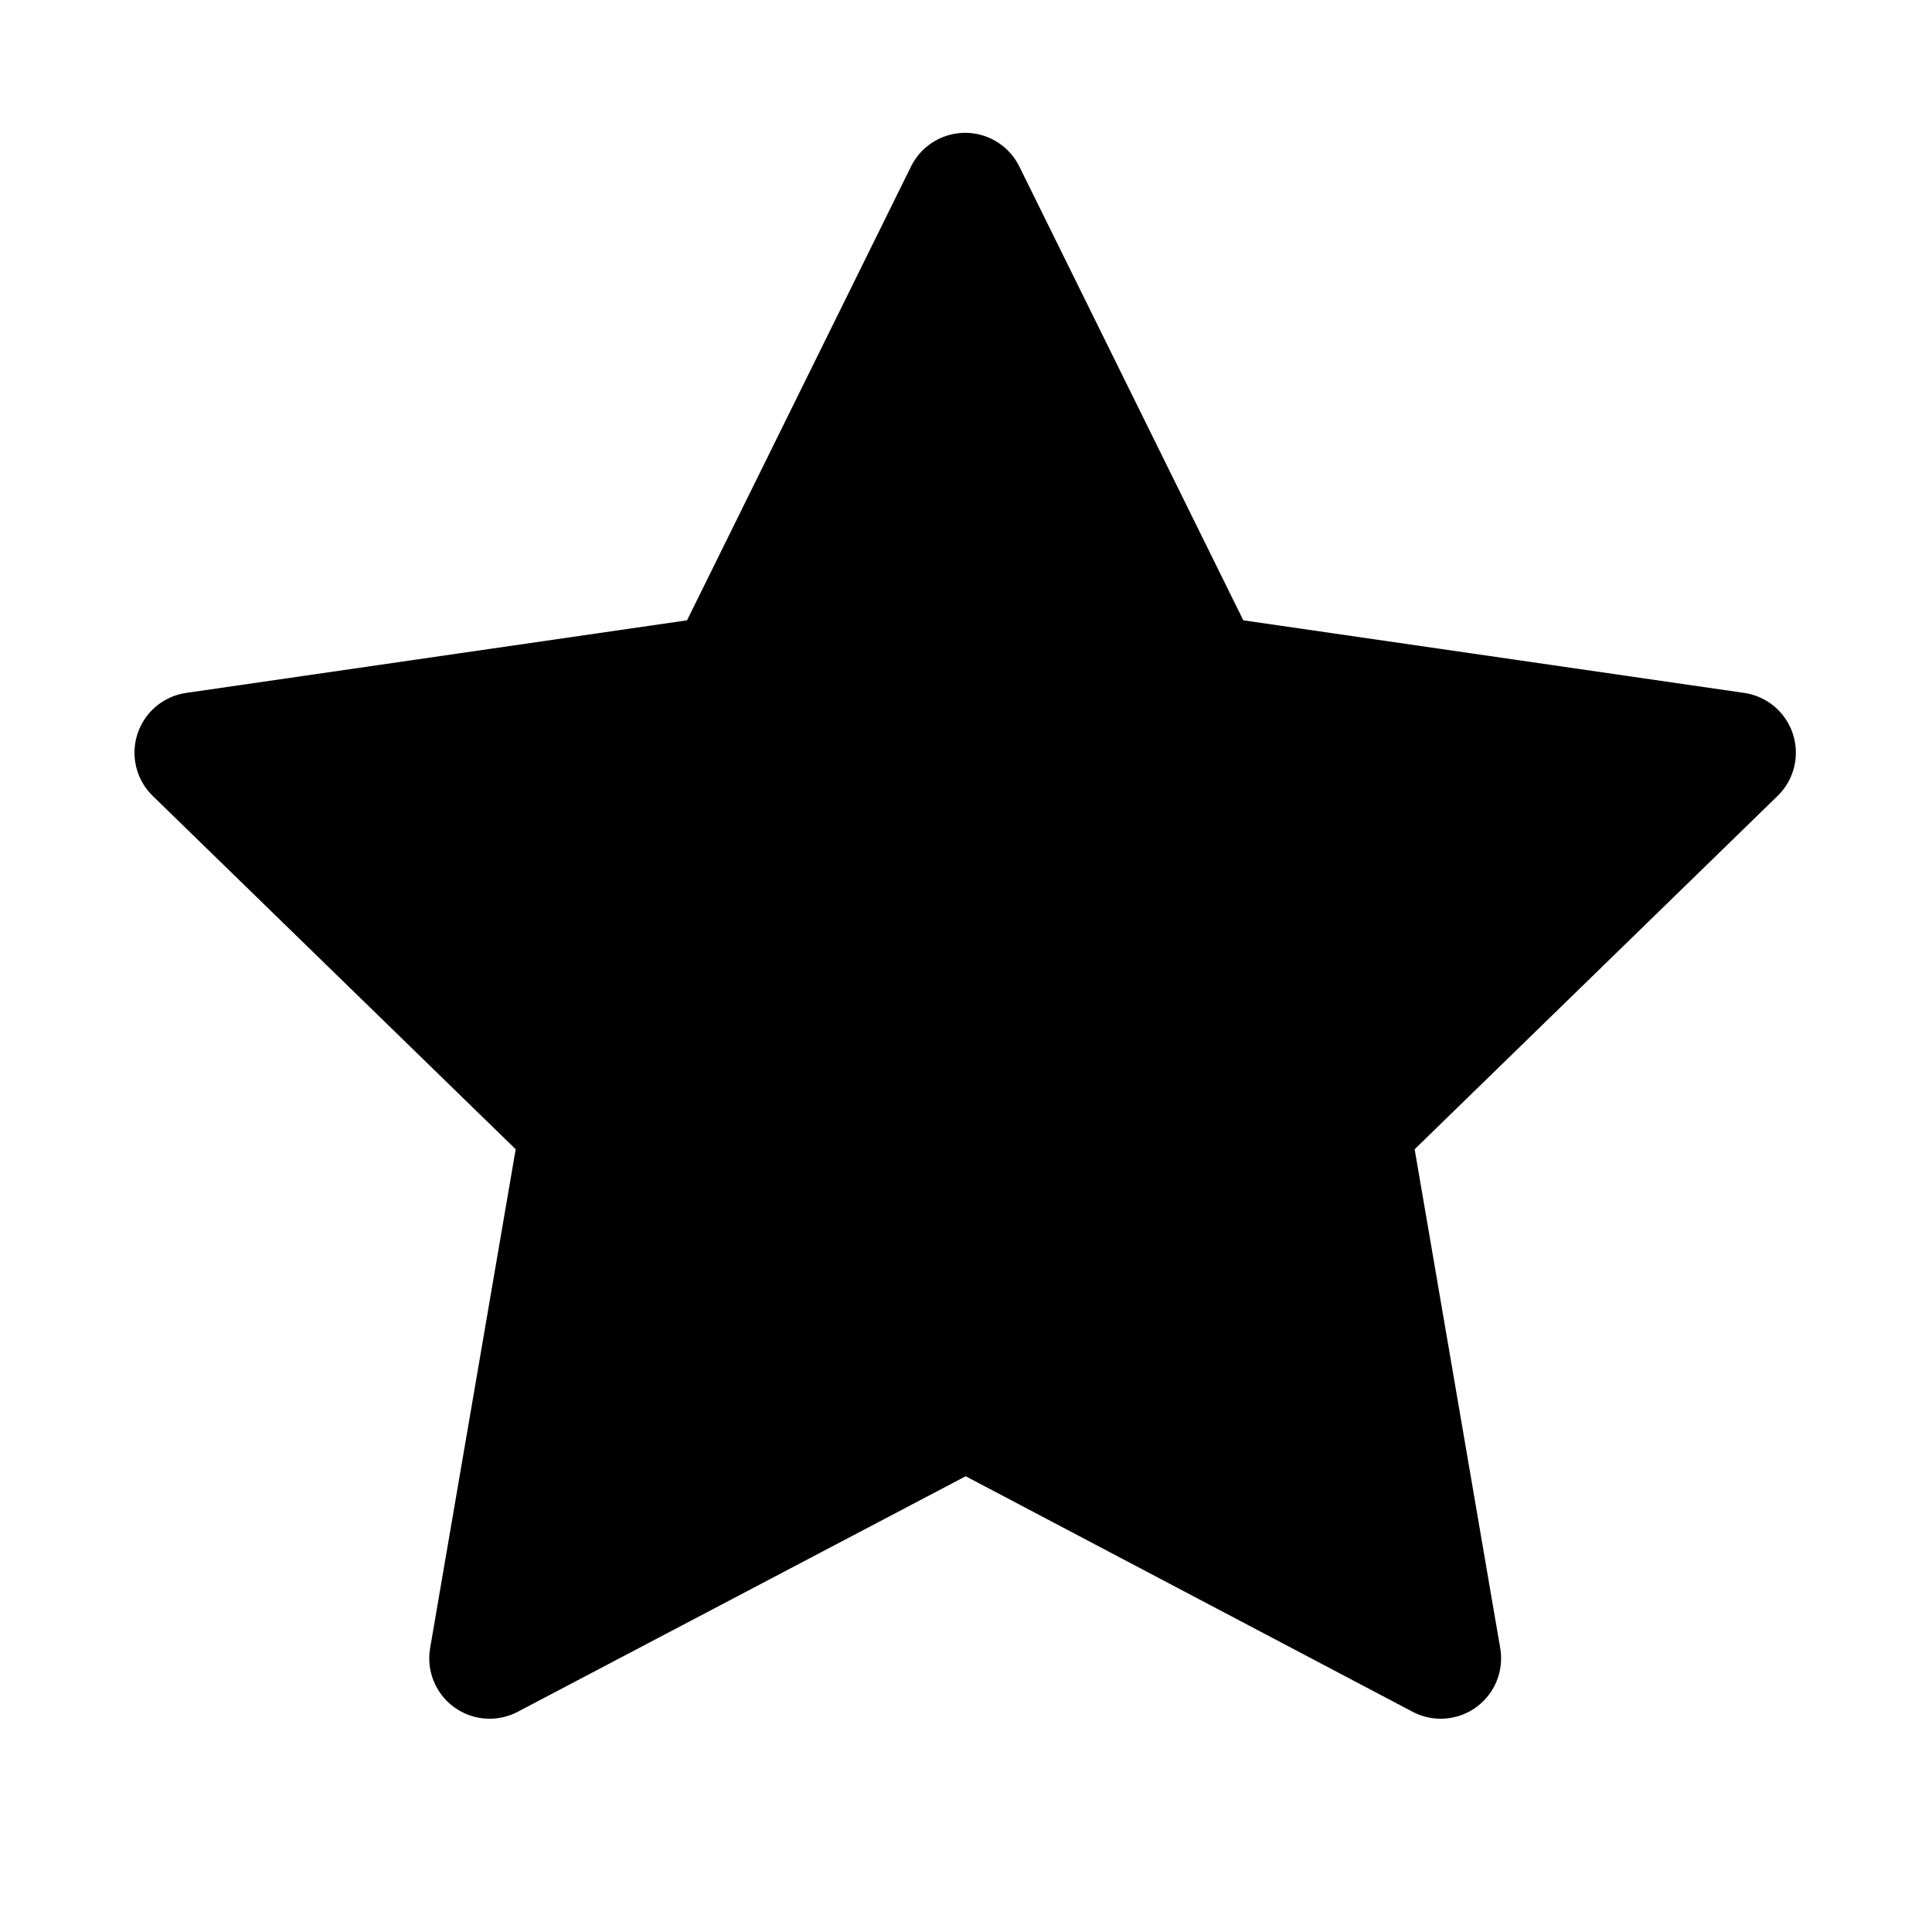 <svg width="14" height="14" viewBox="0 0 14 14" fill="none" xmlns="http://www.w3.org/2000/svg">
<path d="M6.998 10.203L3.548 12.017L4.207 8.175L1.412 5.454L5.269 4.895L6.994 1.4L8.719 4.895L12.576 5.454L9.781 8.175L10.44 12.017L6.998 10.203Z" fill="currentColor" stroke="currentColor" stroke-width="0.875" stroke-linecap="round" stroke-linejoin="round"/>
</svg>

